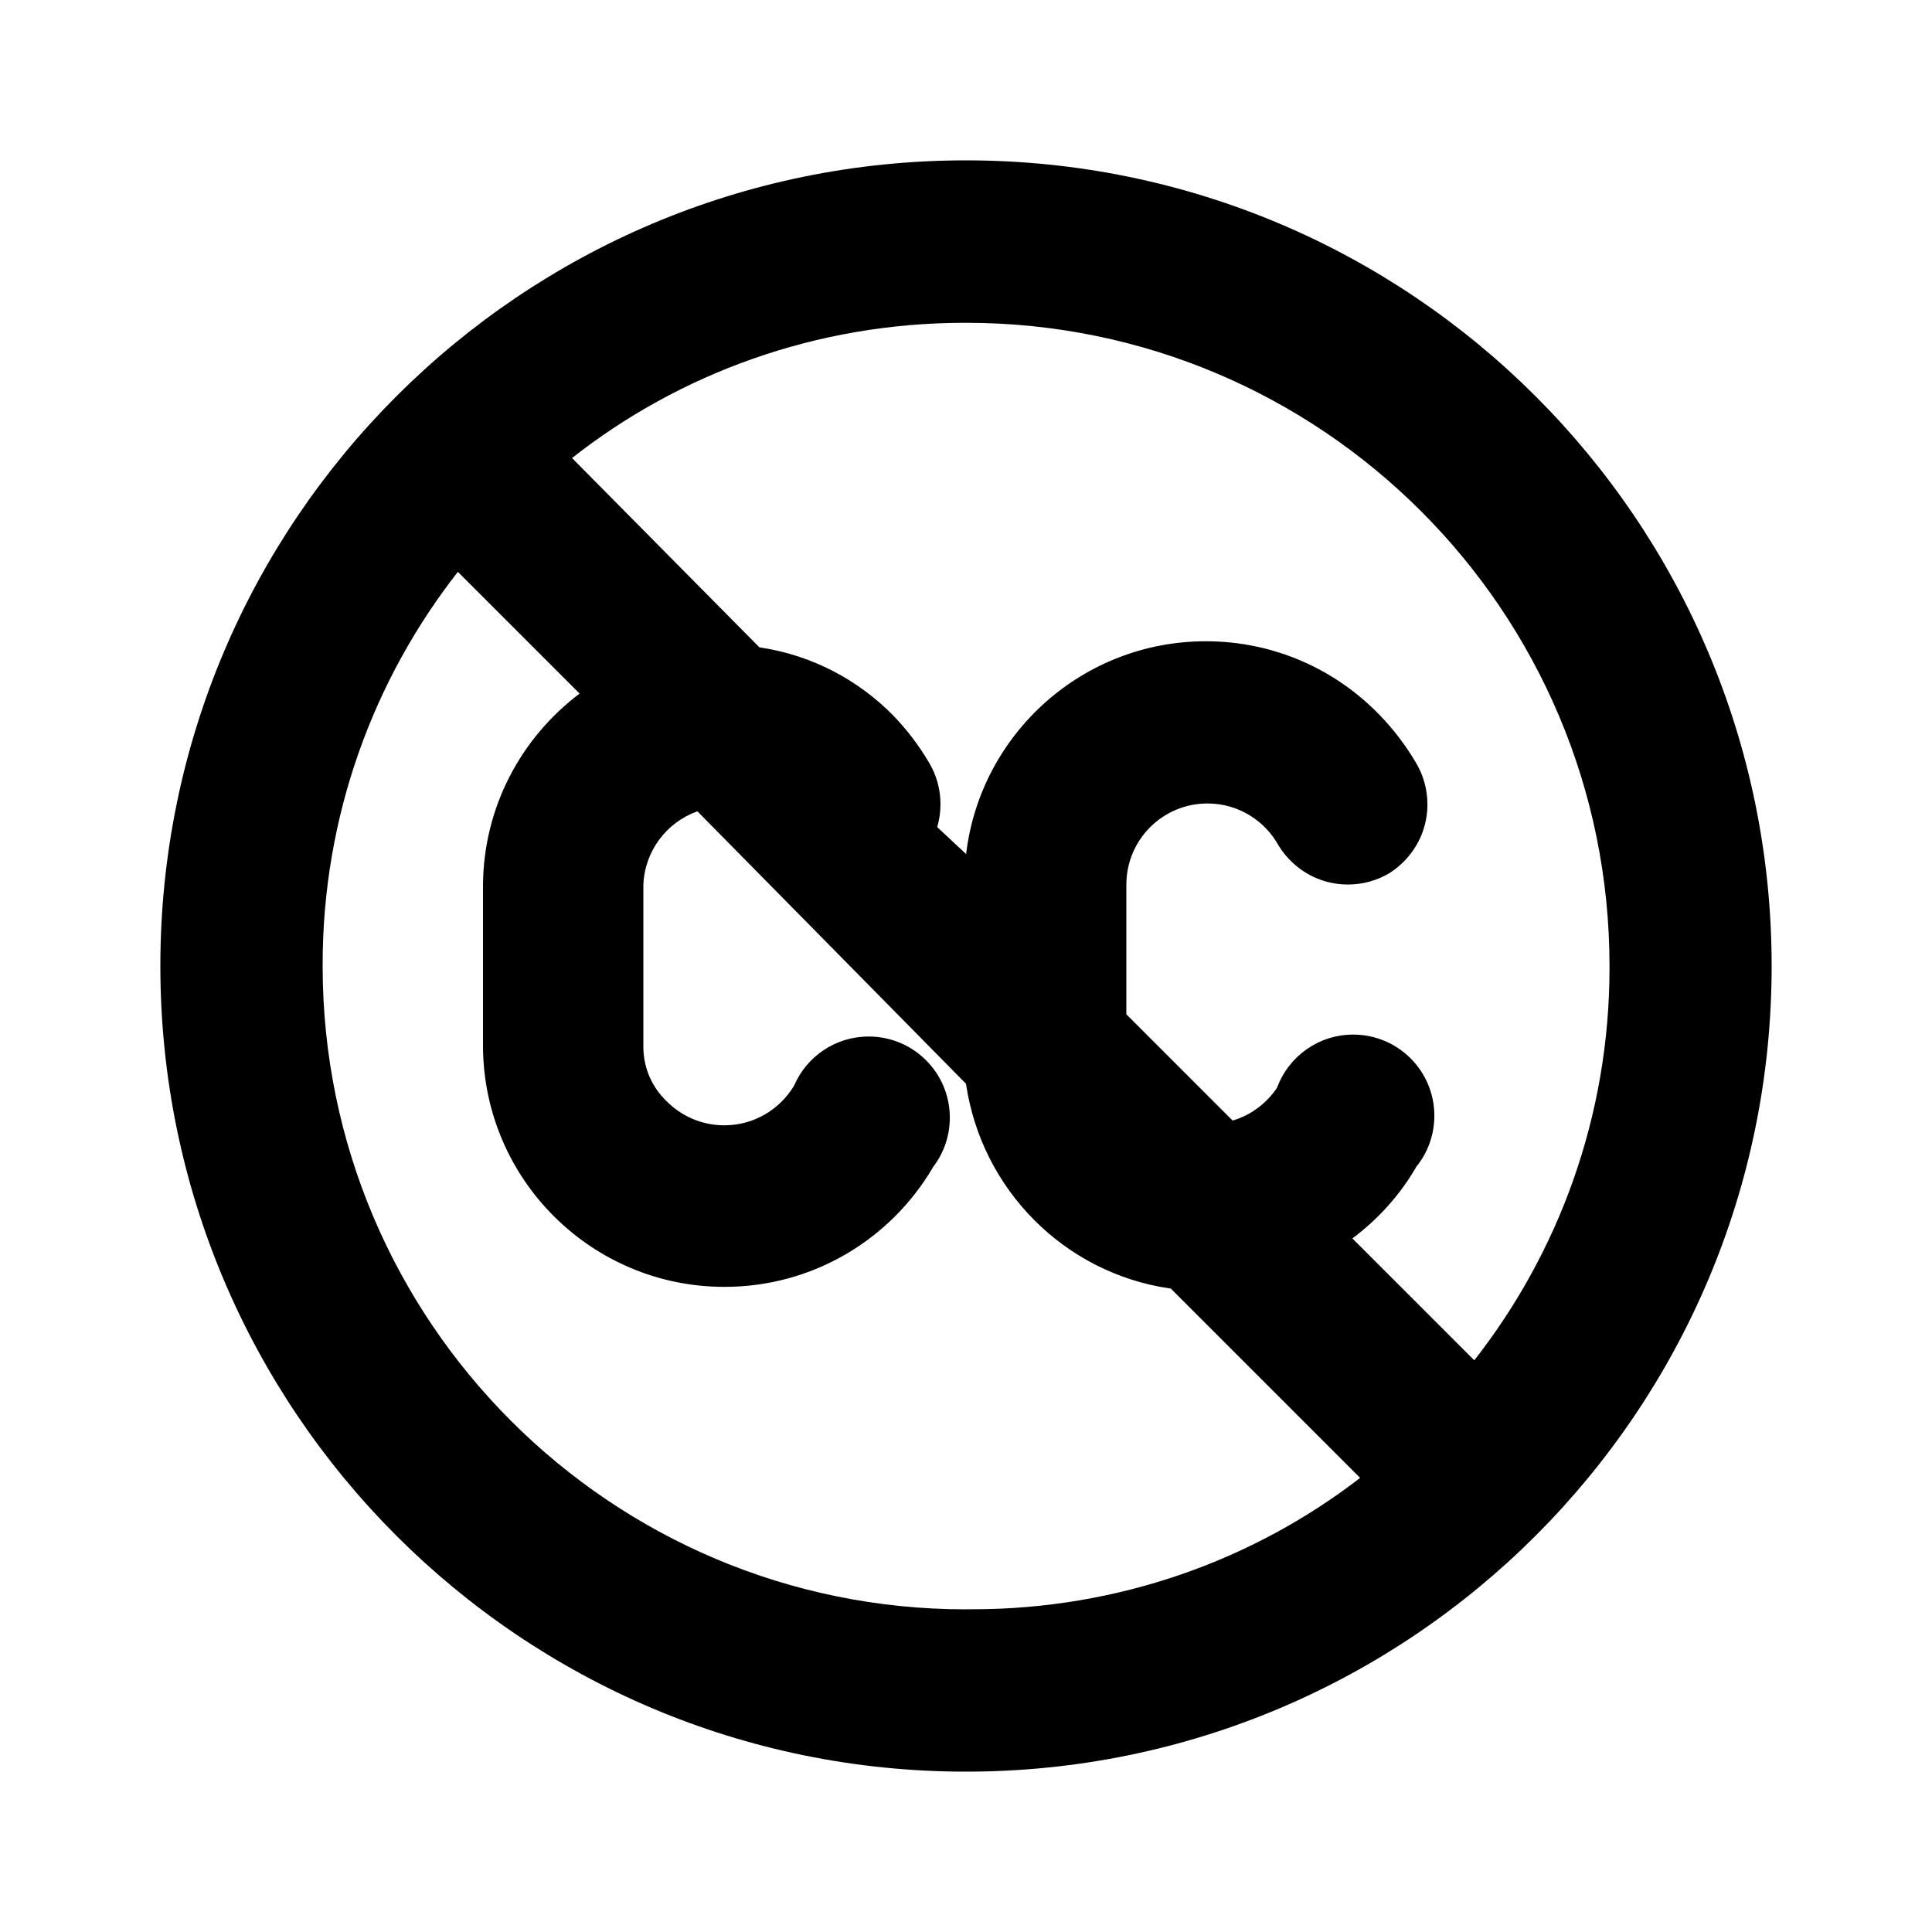 <svg xmlns="http://www.w3.org/2000/svg" width="24" height="24" viewBox="0 0 24 24">
    <path d="M12 1.992c-5.527 0-10.008 4.481-10.008 10.008s4.481 10.008 10.008 10.008c5.527 0 10.008-4.481 10.008-10.008v0c0-5.527-4.481-10.008-10.008-10.008v0zM12 19.992c-4.414 0-7.992-3.578-7.992-7.992v0c-0-0.006-0-0.012-0-0.019 0-1.847 0.633-3.547 1.693-4.894l-0.013 0.017 1.512 1.512c-0.726 0.548-1.192 1.407-1.2 2.375v2.017c0.013 1.647 1.351 2.978 3 2.978 1.1 0 2.062-0.592 2.584-1.476l0.008-0.014c0.129-0.168 0.207-0.381 0.207-0.612 0-0.557-0.451-1.008-1.008-1.008-0.414 0-0.769 0.249-0.924 0.605l-0.003 0.006c-0.179 0.297-0.5 0.492-0.866 0.492-0.281 0-0.535-0.115-0.718-0.3l-0-0c-0.177-0.17-0.287-0.408-0.288-0.672v-2.016c0.017-0.421 0.289-0.774 0.665-0.91l0.007-0.002 3.336 3.384c0.194 1.319 1.225 2.35 2.528 2.542l0.016 0.002 2.352 2.352c-1.319 1.018-2.996 1.632-4.816 1.632-0.028 0-0.056-0-0.084-0l0.004 0zM18.312 16.896l-1.512-1.512c0.321-0.24 0.586-0.535 0.785-0.874l0.007-0.014c0.141-0.172 0.226-0.394 0.226-0.636 0-0.557-0.451-1.008-1.008-1.008-0.432 0-0.8 0.272-0.944 0.653l-0.002 0.007c-0.13 0.194-0.321 0.338-0.545 0.406l-0.007 0.002-1.32-1.32v-1.608c0-0.001 0-0.002 0-0.003 0-0.557 0.451-1.008 1.008-1.008 0.382 0 0.714 0.213 0.885 0.526l0.003 0.005c0.181 0.287 0.496 0.476 0.856 0.476 0.189 0 0.366-0.052 0.517-0.142l-0.005 0.003c0.287-0.181 0.476-0.496 0.476-0.856 0-0.189-0.052-0.366-0.142-0.517l0.003 0.005c-0.134-0.228-0.285-0.424-0.457-0.601l0.001 0.001c-0.546-0.565-1.311-0.915-2.157-0.915-1.531 0-2.794 1.147-2.977 2.629l-0.001 0.015-0.36-0.336c0.026-0.085 0.041-0.183 0.041-0.285 0-0.187-0.051-0.362-0.14-0.512l0.003 0.005c-0.134-0.228-0.285-0.424-0.457-0.601l0.001 0.001c-0.433-0.438-1.003-0.741-1.64-0.838l-0.016-0.002-2.328-2.352c1.33-1.047 3.030-1.68 4.877-1.68 0.007 0 0.013 0 0.020 0h-0.001c4.414 0 7.992 3.578 7.992 7.992v0c0 0.006 0 0.012 0 0.019 0 1.847-0.633 3.547-1.693 4.894l0.013-0.017z"></path>
</svg>
